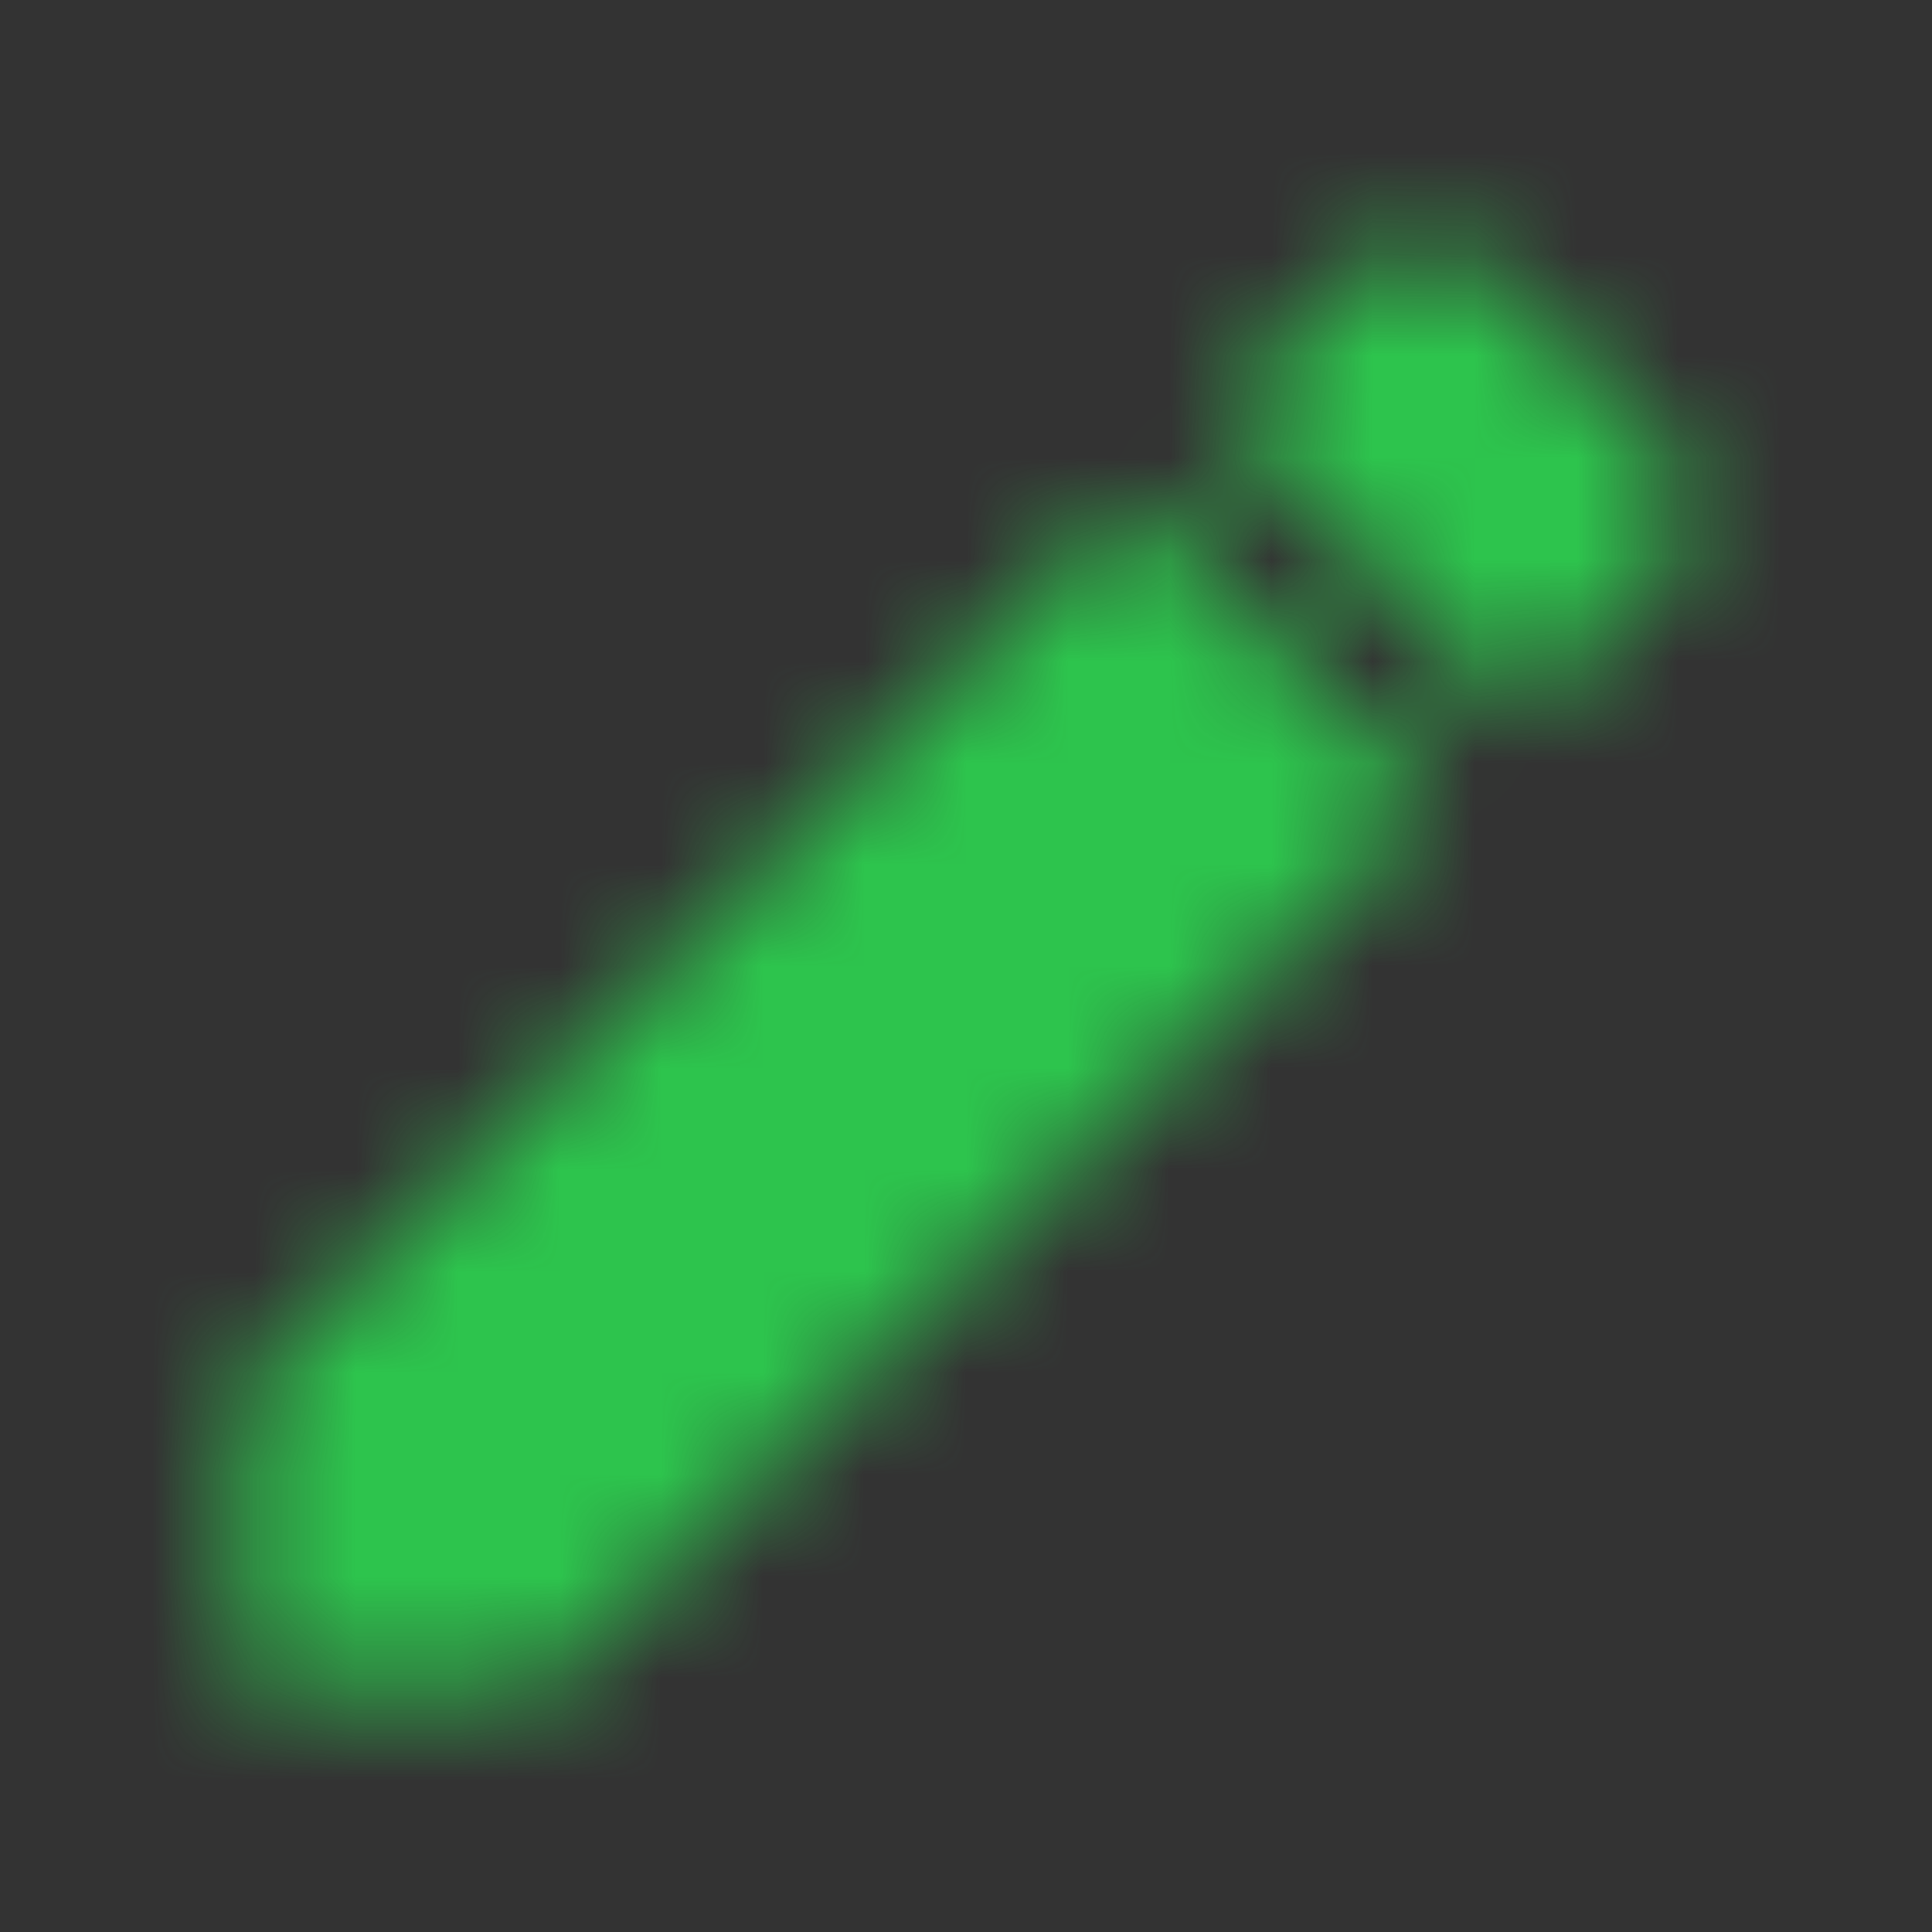 <?xml version="1.0" encoding="UTF-8"?>
<svg width="19px" height="19px" viewBox="0 0 19 19" version="1.1" xmlns="http://www.w3.org/2000/svg" xmlns:xlink="http://www.w3.org/1999/xlink">
    <rect x="0" y="0" width="19" height="19" fill="#333333" stroke="none"/>
    <title>3BEB5F67-18B8-4A61-B572-BA520D8D1EB2</title>
    <defs>
        <path d="M2.375,13.656 L2.375,16.625 L5.344,16.625 L14.1,7.869 L11.131,4.9 L2.375,13.656 Z M16.395,5.573 C16.704,5.265 16.704,4.766 16.395,4.457 L14.543,2.605 C14.234,2.296 13.735,2.296 13.427,2.605 L11.978,4.053 L14.947,7.022 L16.395,5.573 Z" id="path-1"></path>
    </defs>
    <g id="Page-1" stroke="none" stroke-width="1" fill="none" fill-rule="evenodd">
        <g id="Araç-Kiralama-Search-Result" transform="translate(-1108, -83)">
            <g id="Edit-Search" transform="translate(160, 72)">
                <g id="Group-8" transform="translate(791, 0)">
                    <g id="Group-5" transform="translate(157, 0)">
                        <g id="Action/ic_search" transform="translate(0, 11)">
                            <rect id="Rectangle" stroke-opacity="0.01" stroke="#FFFFFF" stroke-width="0.1" opacity="0.2" x="0.05" y="0.05" width="18.9" height="18.9"></rect>
                            <mask id="mask-2" fill="white">
                                <use xlink:href="#path-1"></use>
                            </mask>
                            <g id="icon/editor/mode_24px" fill-rule="nonzero"></g>
                            <g id="↳-Color" mask="url(#mask-2)" fill="#2DC44D">
                                <rect id="Rectangle-13" x="0" y="0" width="19" height="19"></rect>
                            </g>
                        </g>
                    </g>
                </g>
            </g>
        </g>
    </g>
</svg>
